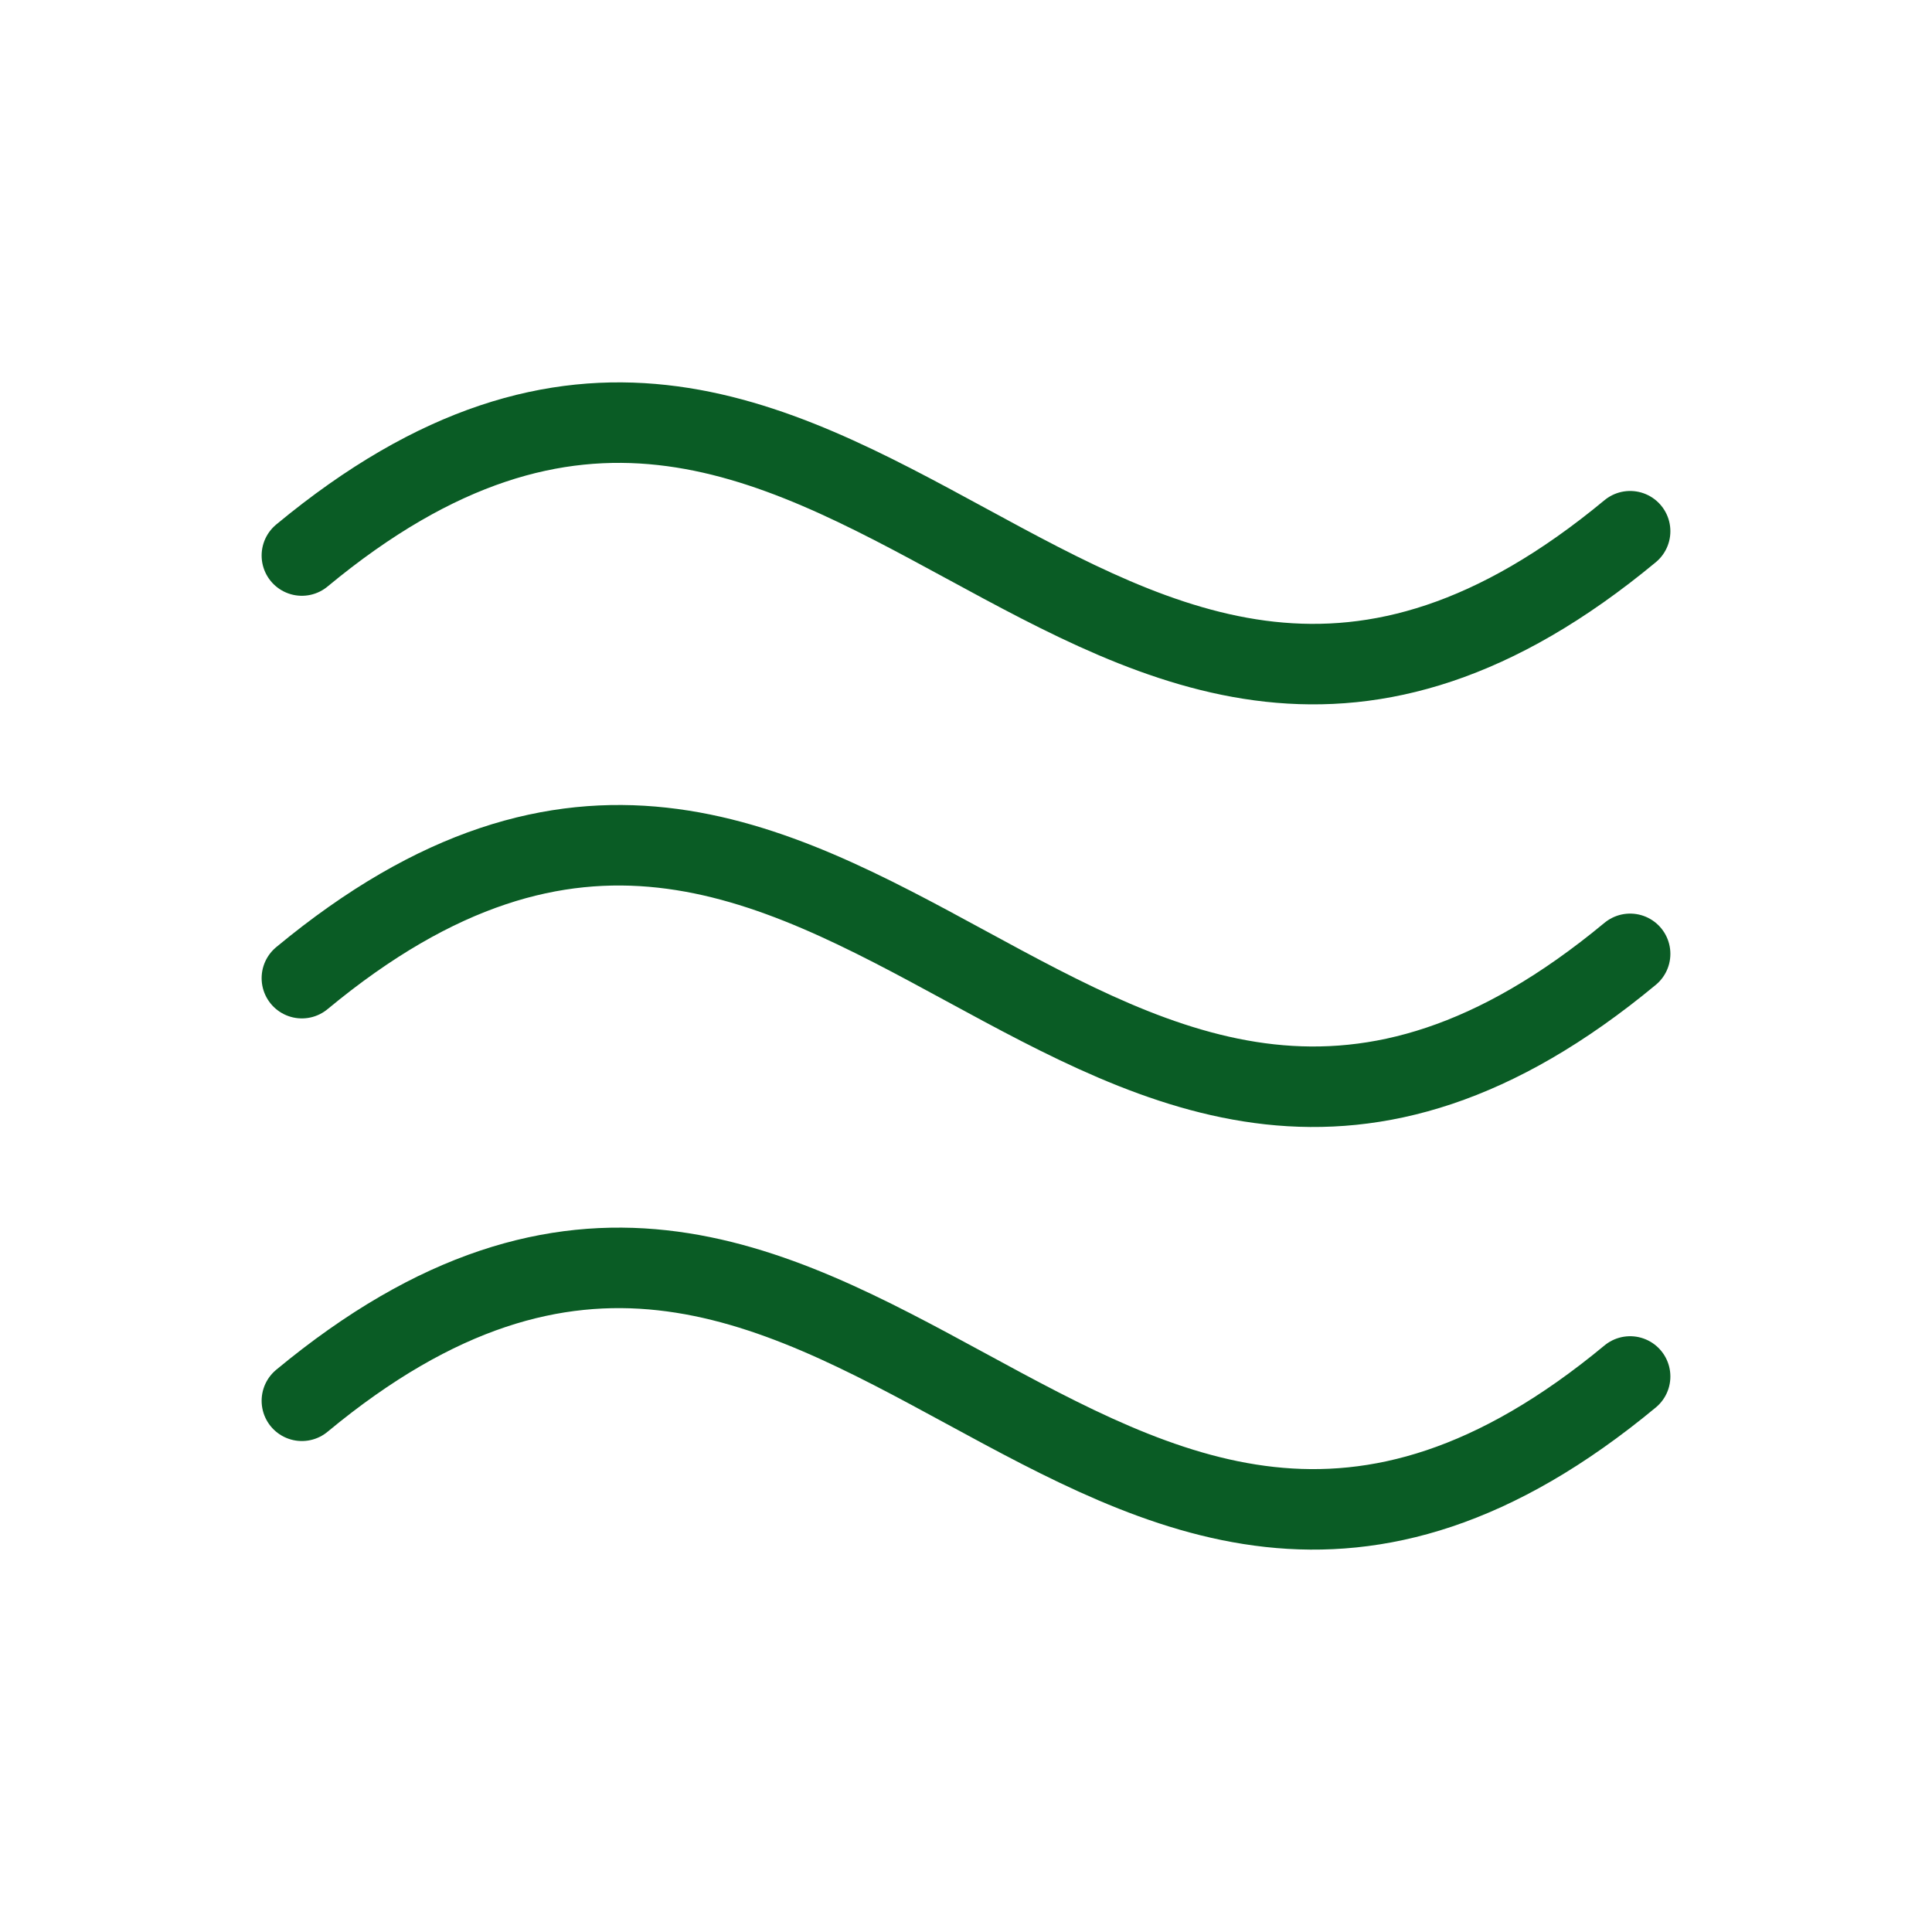 <svg width="24" height="24" viewBox="0 0 24 24" fill="none" xmlns="http://www.w3.org/2000/svg">
<g clip-path="url(#clip0_201_1122)">
<path d="M3.75 17.401C10.5 11.805 13.5 22.695 20.25 17.099" stroke="#0A5C25" stroke-linecap="round" stroke-linejoin="round"/>
<path d="M3.75 12.151C10.5 6.555 13.5 17.445 20.25 11.849" stroke="#0A5C25" stroke-linecap="round" stroke-linejoin="round"/>
<path d="M3.75 6.901C10.5 1.305 13.5 12.195 20.25 6.599" stroke="#0A5C25" stroke-linecap="round" stroke-linejoin="round"/>
</g>
<defs>
<clipPath id="clip0_201_1122">
<rect width="24" height="24" fill="white"/>
</clipPath>
</defs>
</svg>
